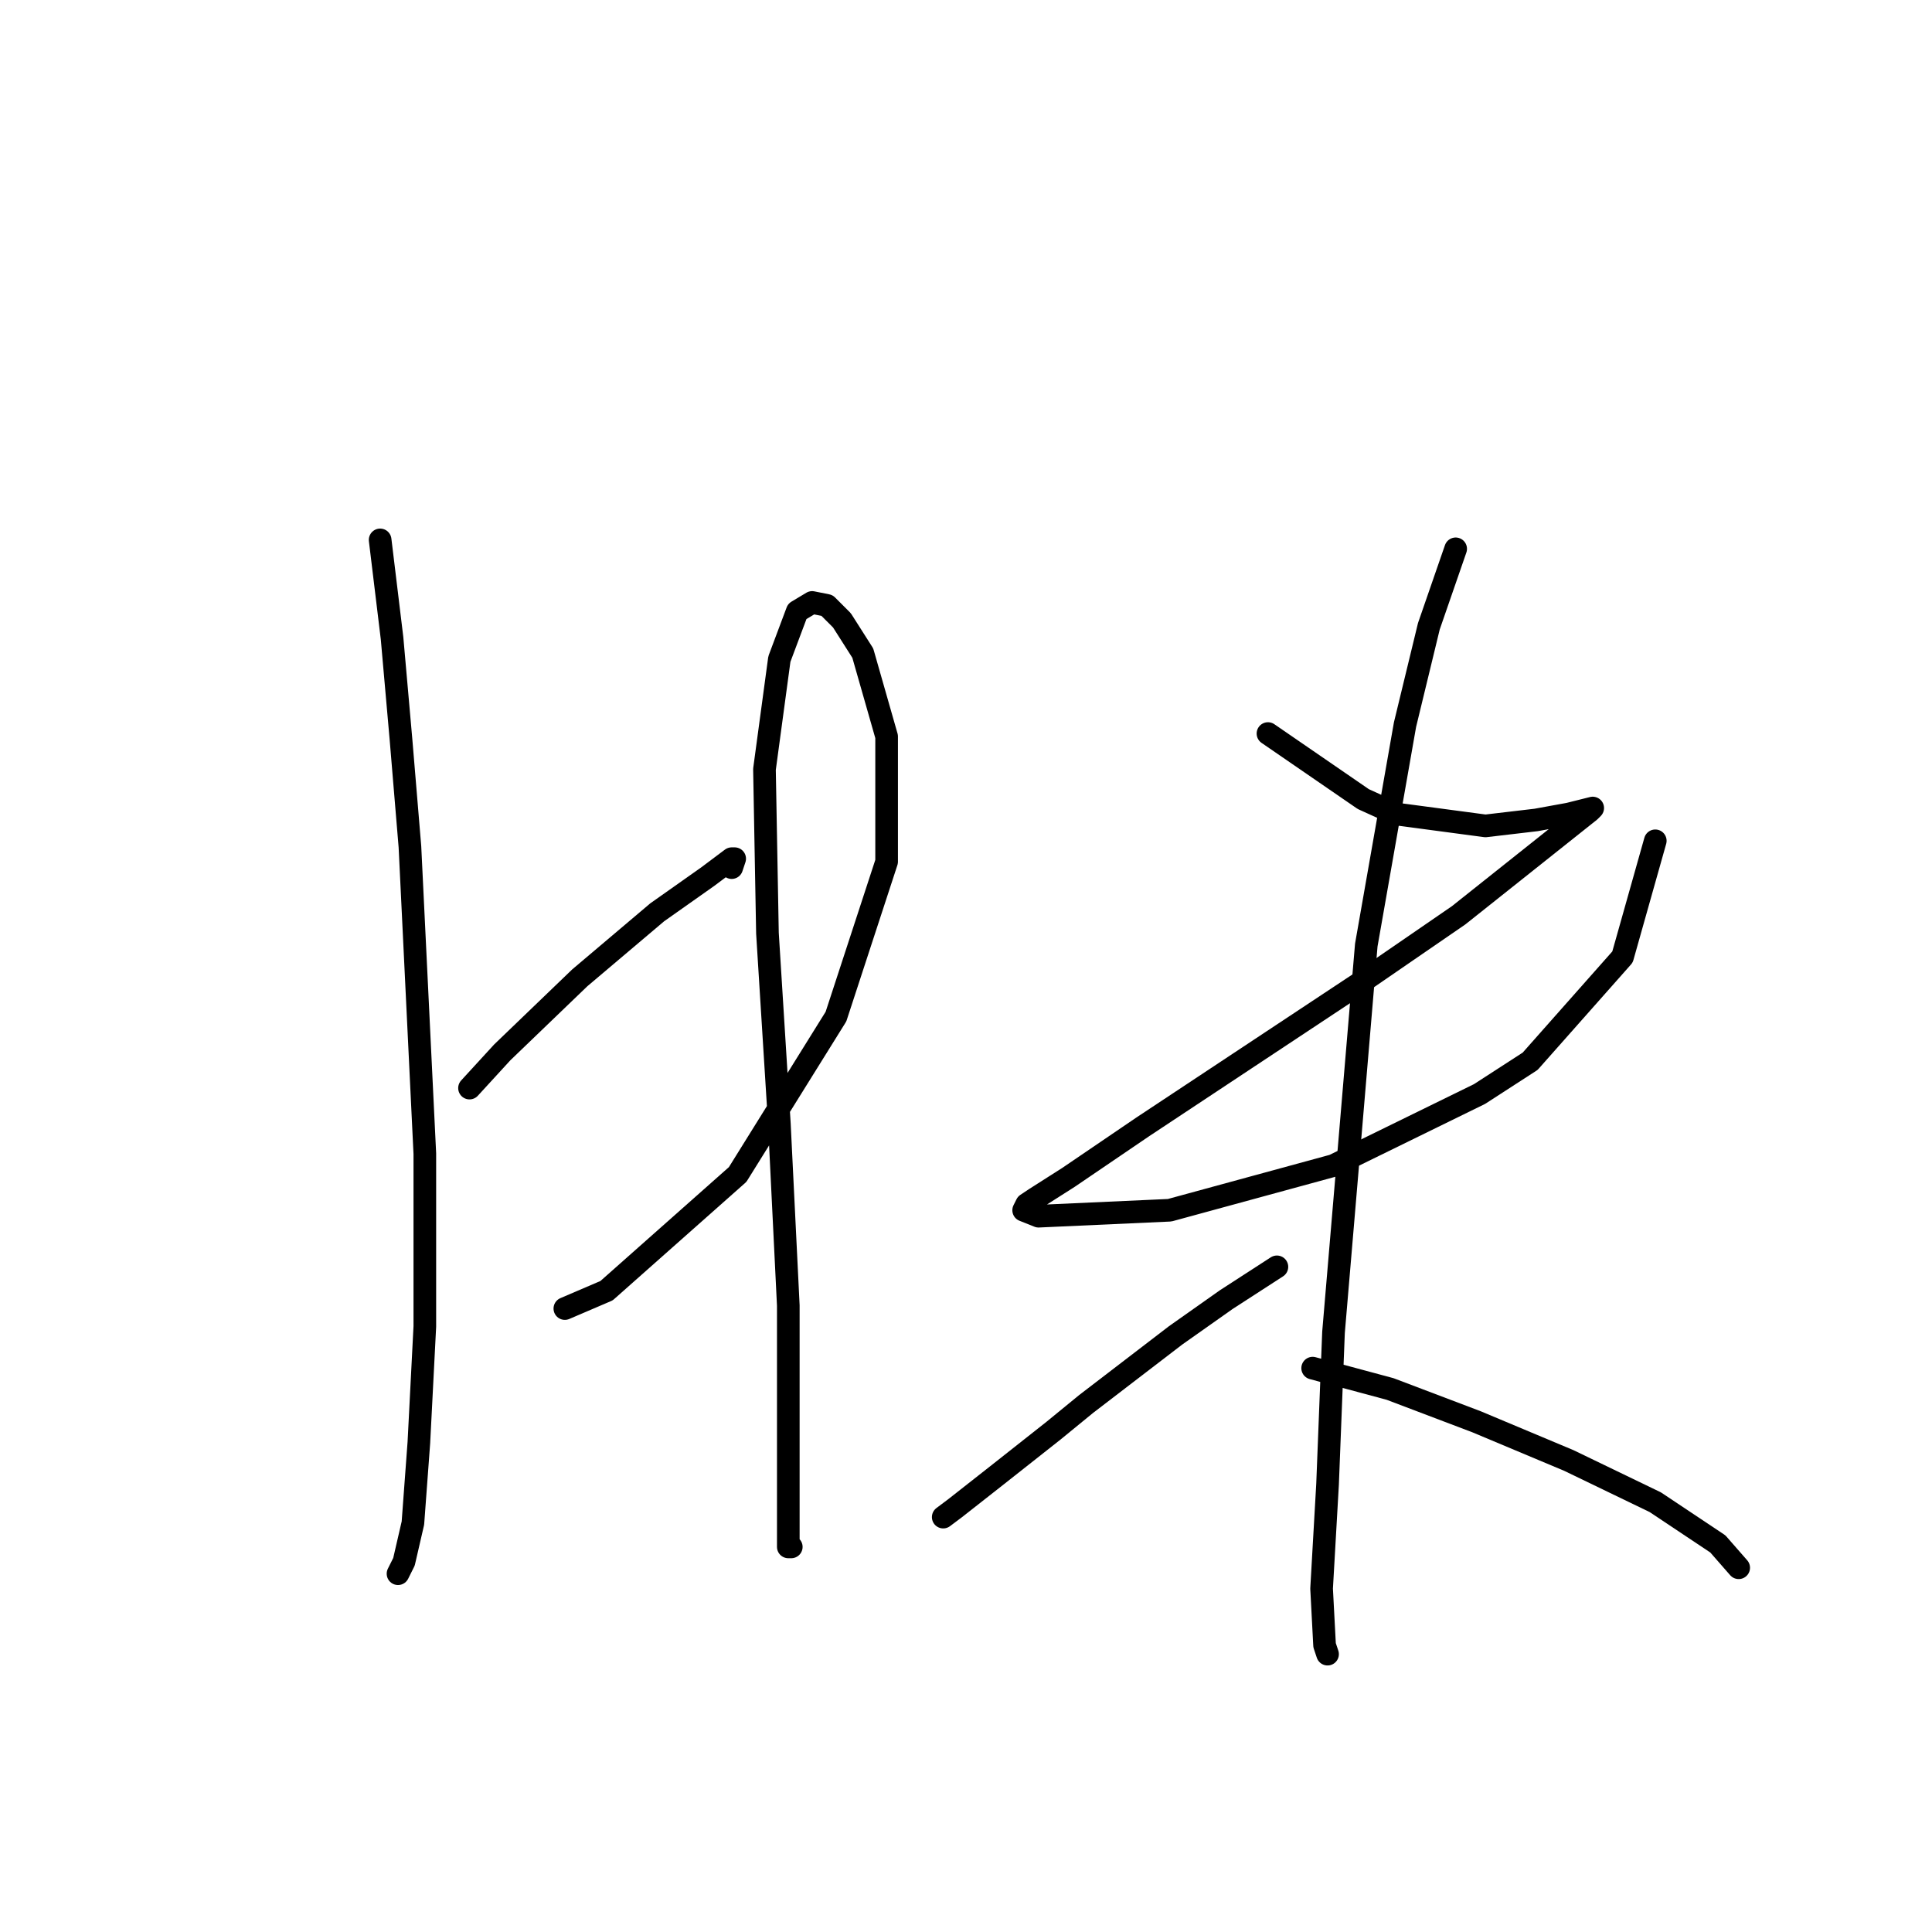 <?xml version="1.0" standalone="no"?>
    <svg width="256" height="256" xmlns="http://www.w3.org/2000/svg" version="1.1">
    <polyline stroke="black" stroke-width="3" stroke-linecap="round" fill="transparent" stroke-linejoin="round" points="50.37 71.539 51.949 84.566 53.134 97.989 54.318 112.2 56.292 152.862 56.292 175.759 55.502 191.155 54.713 201.814 53.528 206.946 52.739 208.525 52.739 208.525 " />
        <polyline stroke="black" stroke-width="3" stroke-linecap="round" fill="transparent" stroke-linejoin="round" points="62.213 144.177 66.556 139.44 76.82 129.57 87.084 120.885 93.795 116.148 96.953 113.78 97.348 113.78 96.953 114.964 96.953 114.964 " />
        <polyline stroke="black" stroke-width="3" stroke-linecap="round" fill="transparent" stroke-linejoin="round" points="74.846 173.39 80.373 171.022 97.743 155.625 110.77 134.702 117.482 114.174 117.482 97.594 114.323 86.54 111.56 82.198 109.586 80.224 107.612 79.829 105.638 81.013 103.27 87.33 101.296 101.936 101.691 123.649 103.27 148.914 104.454 172.995 104.454 189.971 104.454 200.235 104.454 204.972 104.849 204.972 104.849 204.972 " />
        <polyline stroke="black" stroke-width="3" stroke-linecap="round" fill="transparent" stroke-linejoin="round" points="168.012 97.199 180.645 105.884 184.988 107.858 196.831 109.437 203.542 108.648 207.884 107.858 209.463 107.463 211.043 107.068 210.648 107.463 193.278 121.28 180.645 129.965 151.432 149.309 141.563 156.02 137.22 158.784 136.036 159.573 135.641 160.363 137.615 161.152 154.985 160.363 176.697 154.441 196.041 144.967 202.752 140.624 214.99 126.807 219.333 111.411 219.333 111.411 " />
        <polyline stroke="black" stroke-width="3" stroke-linecap="round" fill="transparent" stroke-linejoin="round" points="192.883 72.723 189.33 82.987 186.172 96.015 181.04 125.228 178.671 153.257 176.697 176.548 175.908 196.682 175.118 210.499 175.513 217.999 175.908 219.184 175.908 219.184 " />
        <polyline stroke="black" stroke-width="3" stroke-linecap="round" fill="transparent" stroke-linejoin="round" points="169.197 167.863 162.486 172.206 155.774 176.943 143.931 186.023 139.589 189.576 132.088 195.497 126.561 199.84 124.982 201.024 124.982 201.024 " />
        <polyline stroke="black" stroke-width="3" stroke-linecap="round" fill="transparent" stroke-linejoin="round" points="173.934 181.286 184.198 184.049 195.646 188.391 207.884 193.524 219.333 199.05 227.623 204.577 230.386 207.735 230.386 207.735 " />
        </svg>